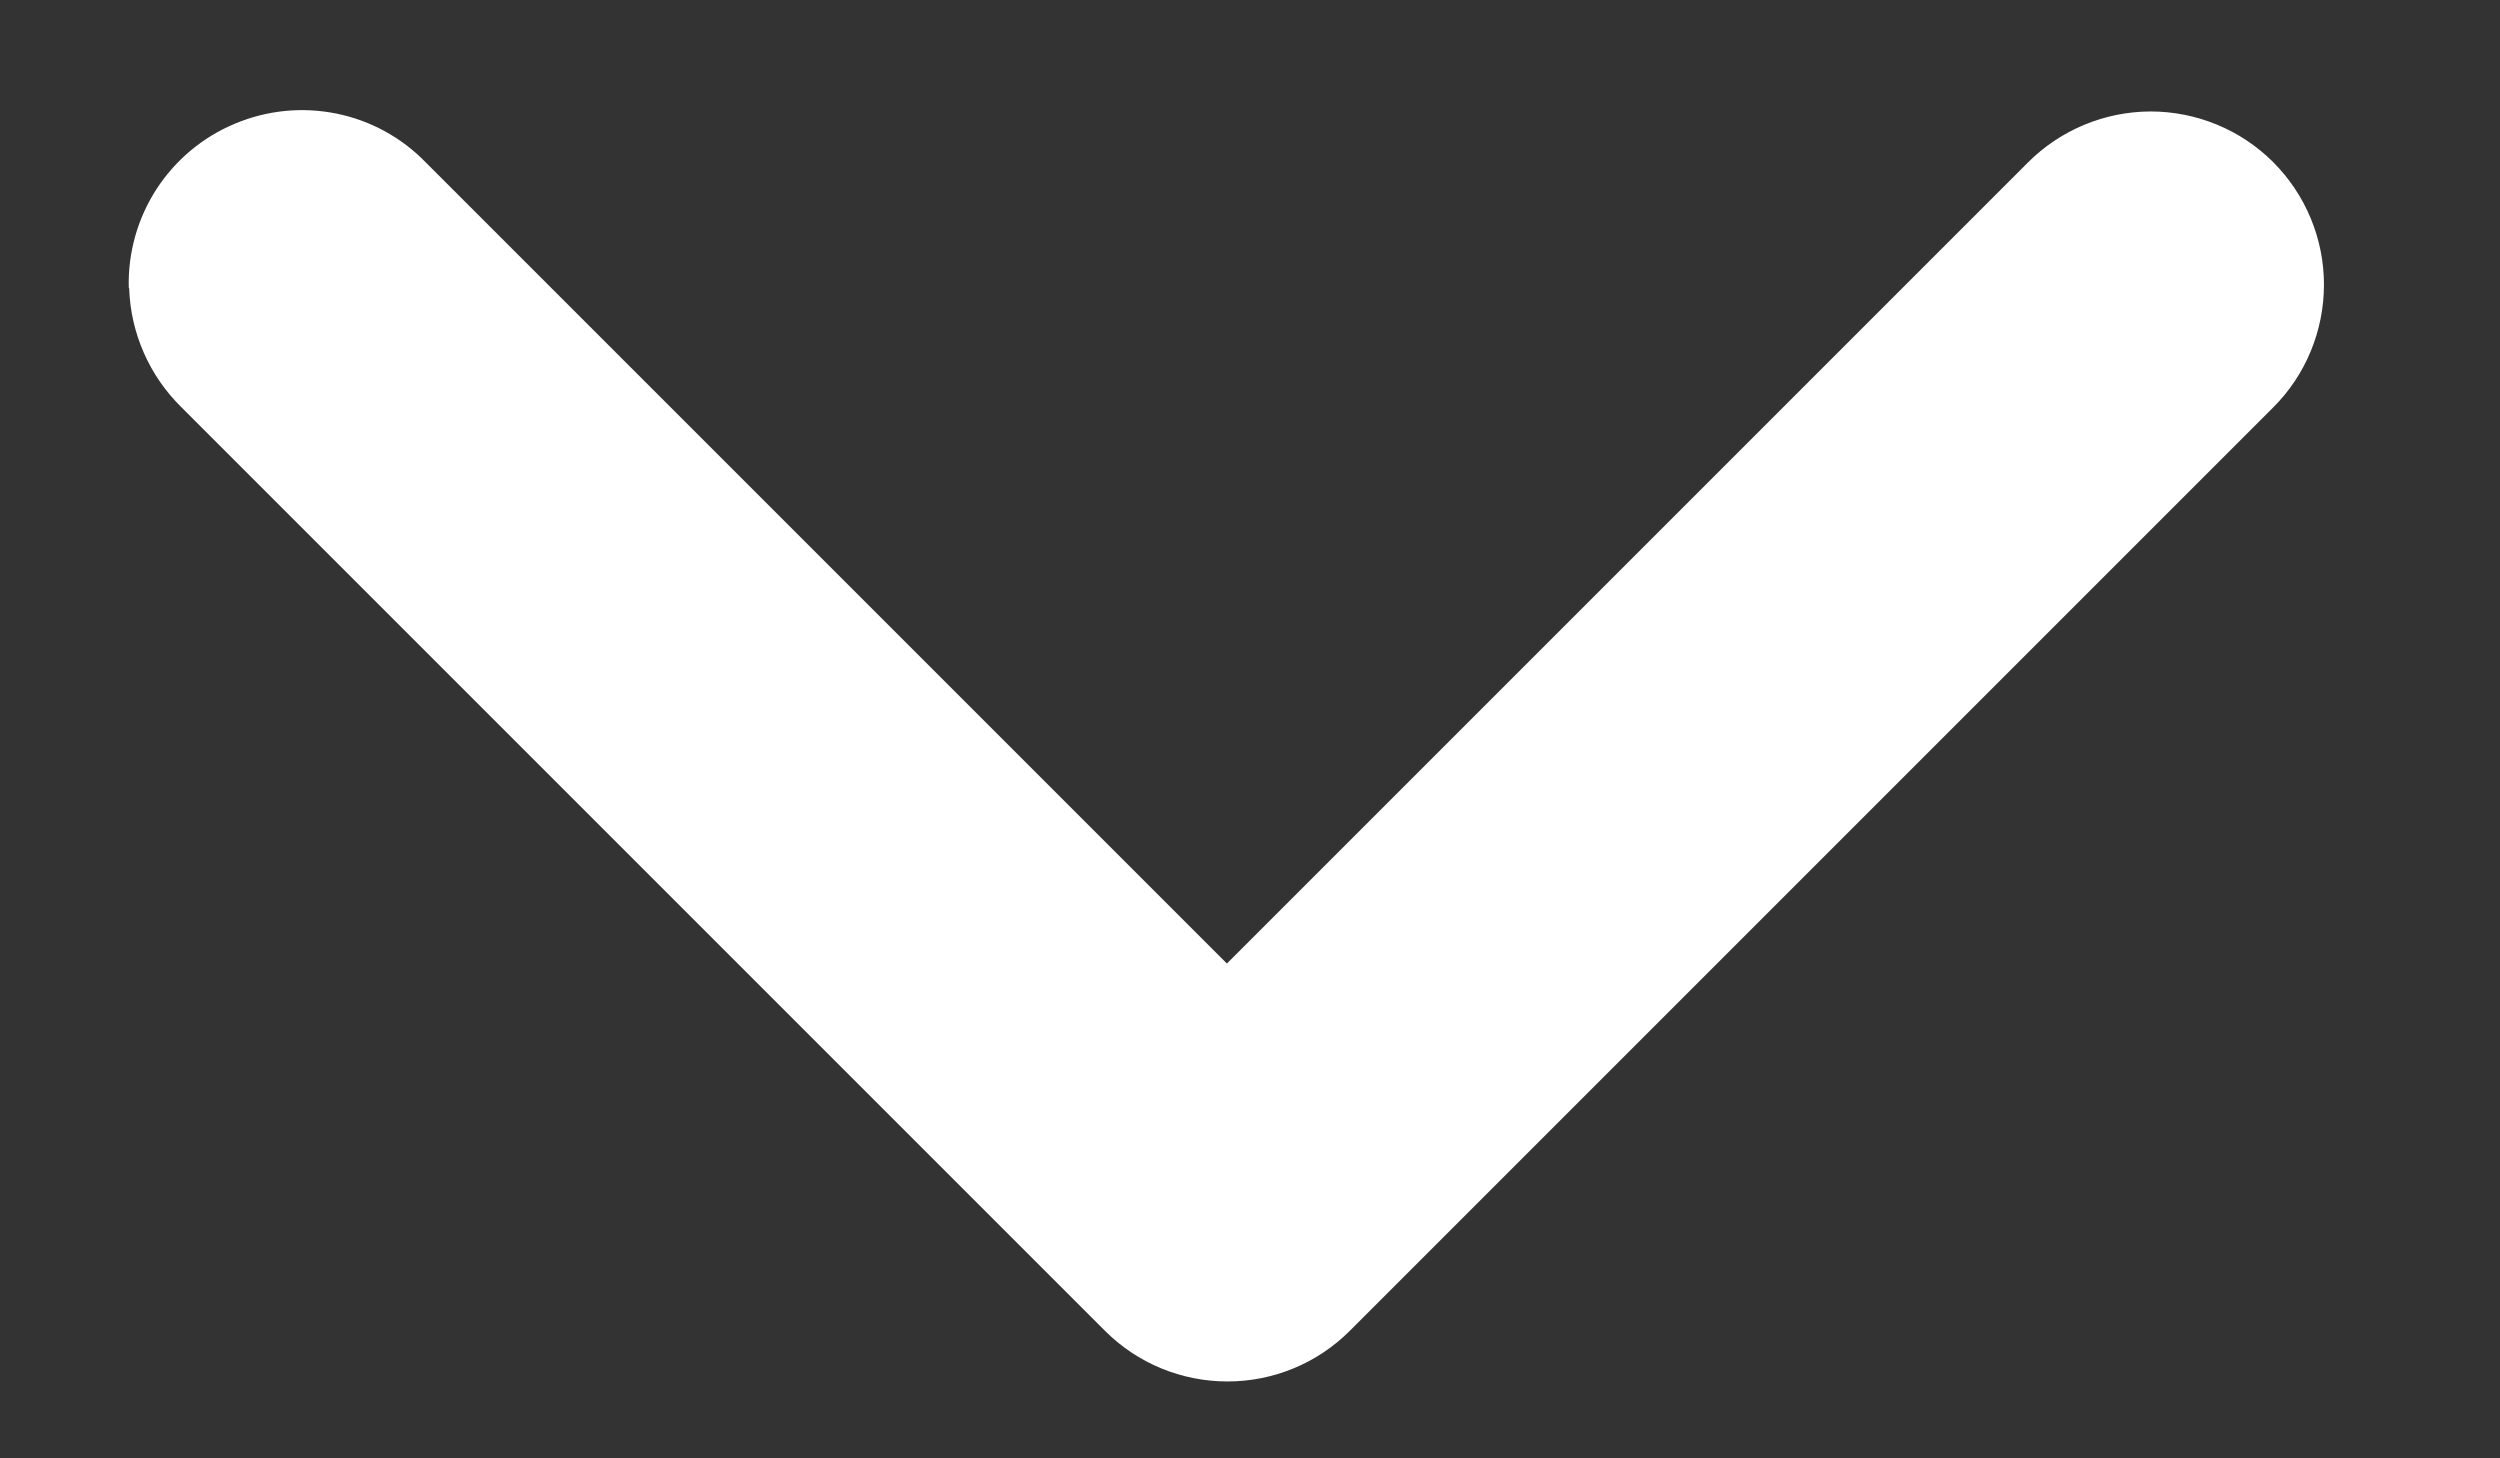 <svg width="12" height="7" viewBox="0 0 12 7" fill="none" xmlns="http://www.w3.org/2000/svg">
<rect x="0" y="0" width="12" height="7" fill="#333333" stroke="none"/>
<path d="M0.62 1.384C0.627 1.599 0.717 1.804 0.871 1.955L5.304 6.388C5.46 6.544 5.671 6.631 5.892 6.631C6.112 6.631 6.323 6.544 6.479 6.388L10.912 1.955C11.068 1.799 11.155 1.587 11.155 1.366C11.155 1.146 11.067 0.934 10.911 0.778C10.755 0.622 10.543 0.535 10.322 0.535C10.101 0.536 9.89 0.624 9.734 0.78L5.889 4.625L2.044 0.78C1.928 0.66 1.778 0.578 1.614 0.545C1.45 0.512 1.281 0.529 1.127 0.594C0.973 0.658 0.842 0.768 0.751 0.908C0.66 1.049 0.614 1.213 0.618 1.38L0.62 1.384Z" fill="white"/>
</svg>
